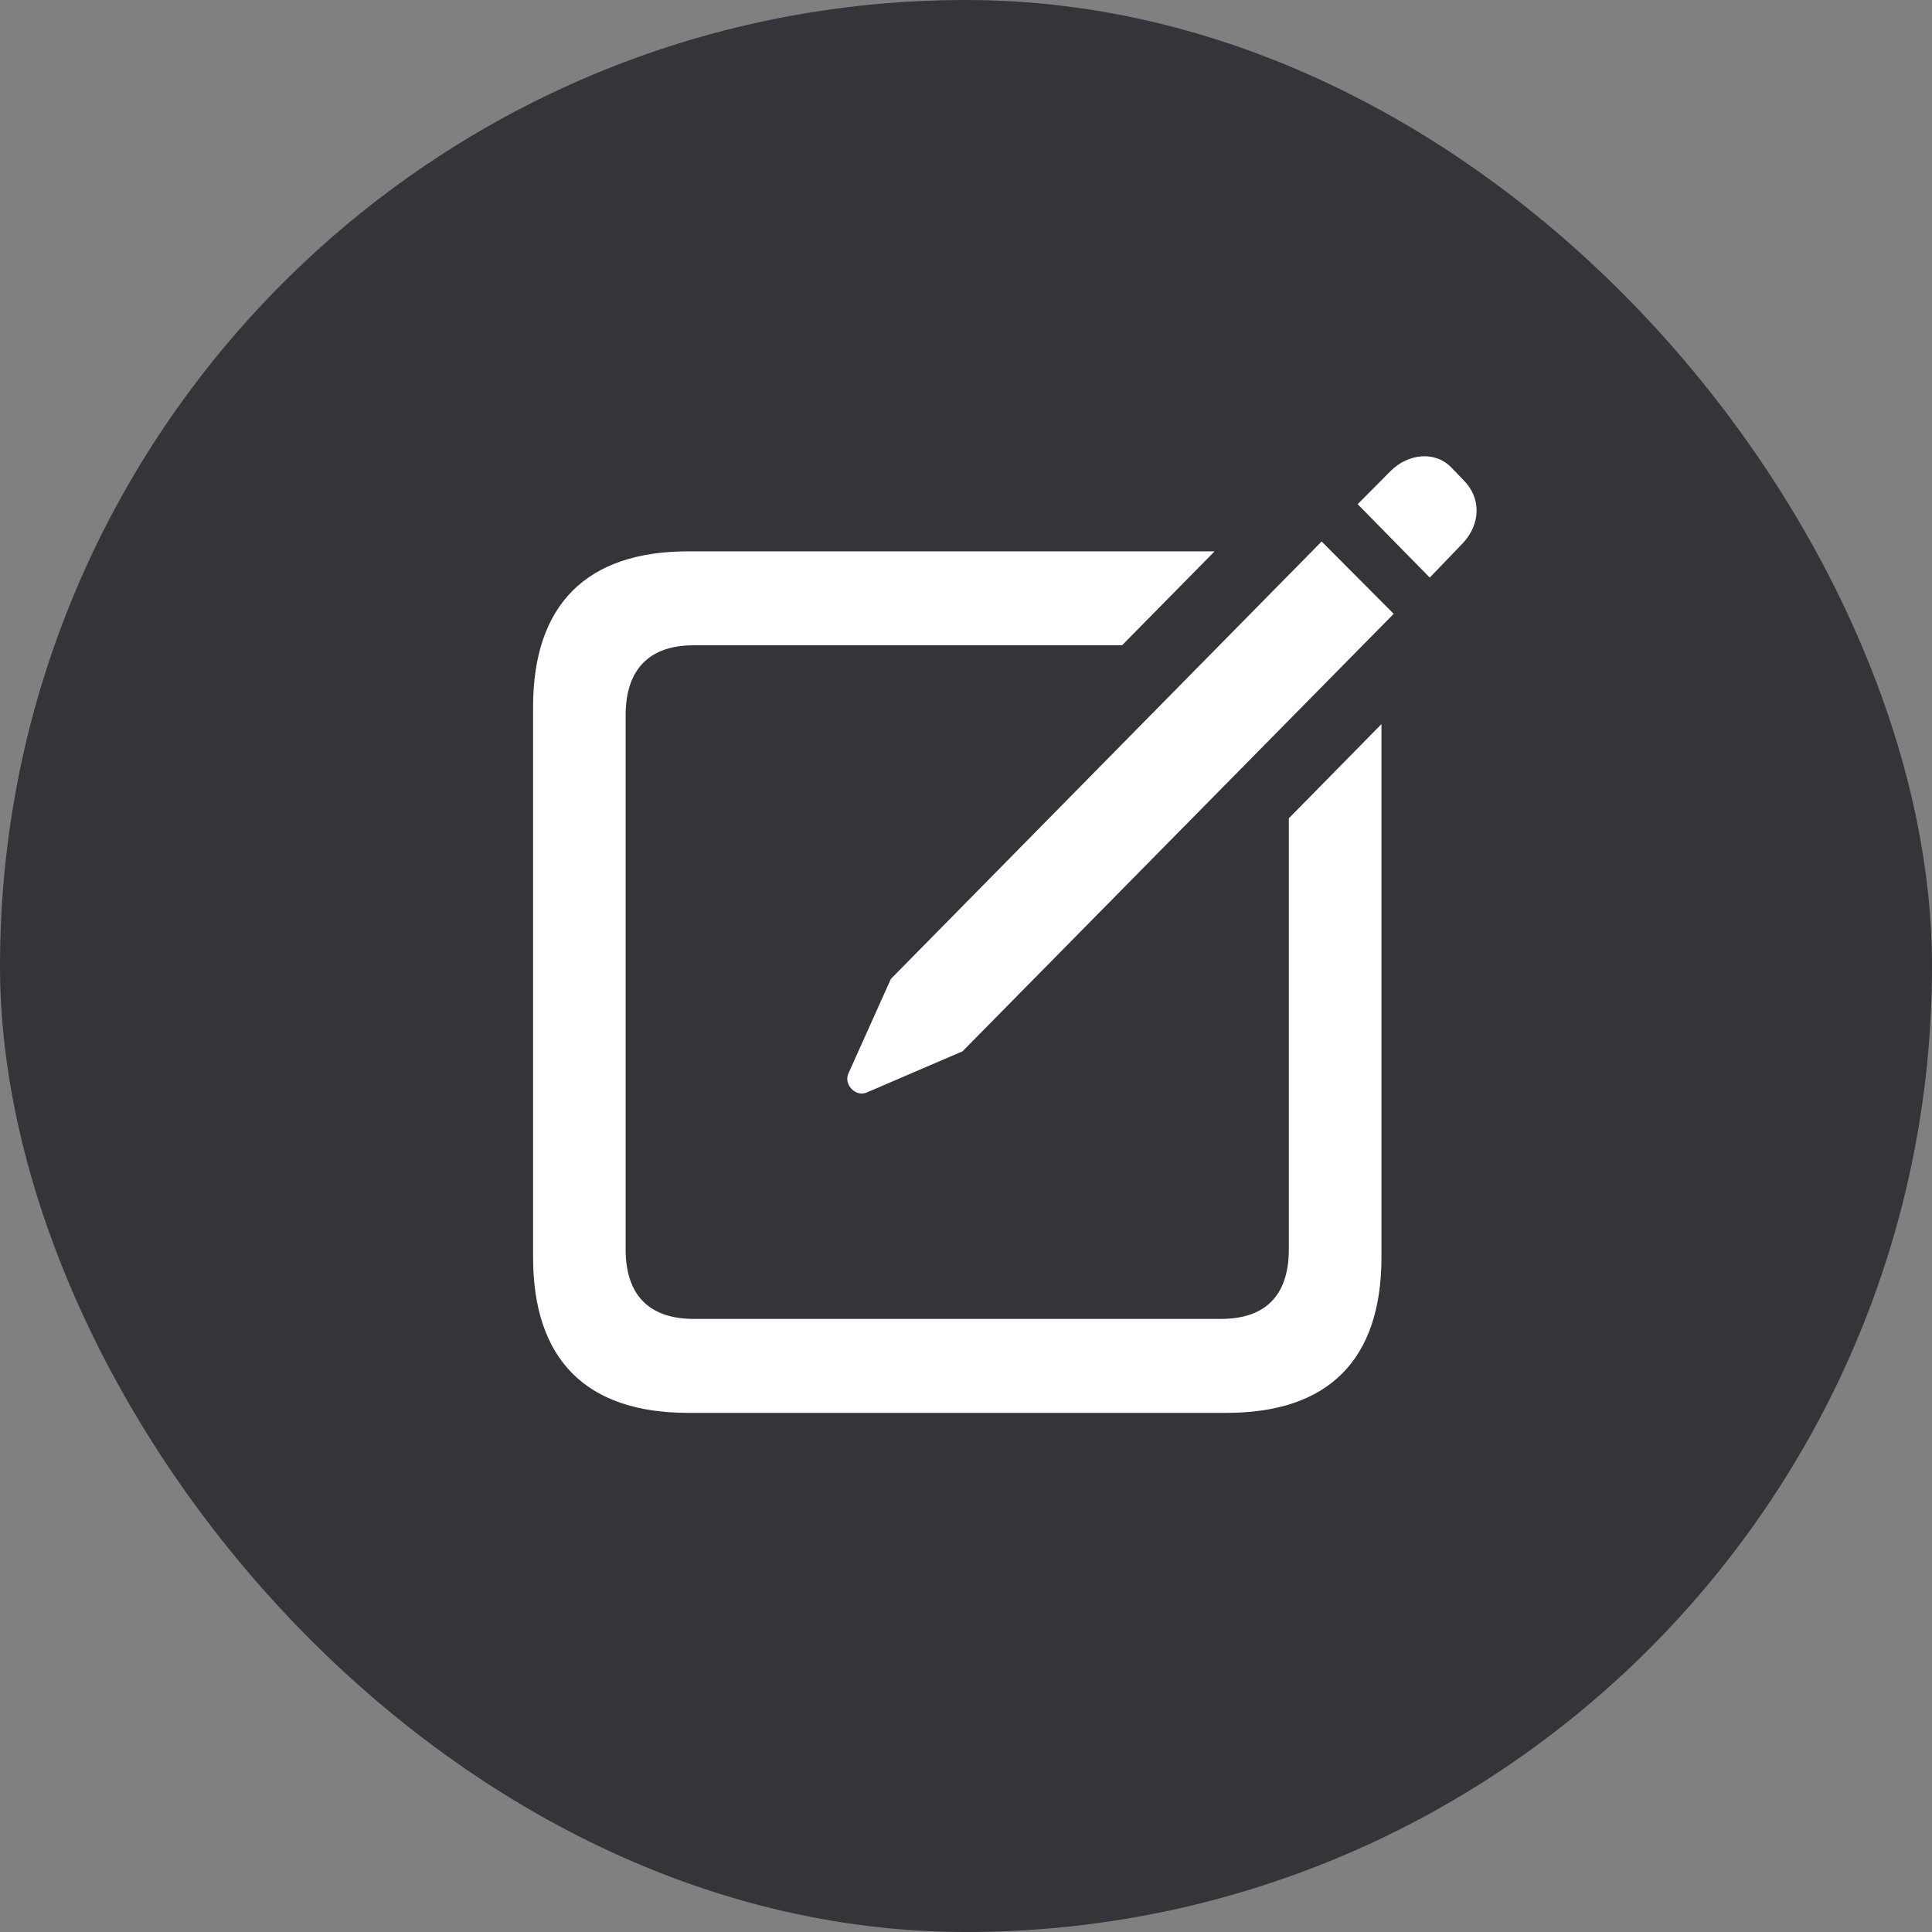 <svg width="50" height="50" viewBox="0 0 50 50" fill="none" xmlns="http://www.w3.org/2000/svg">
<rect x="0" y="0" width="50" height="50" fill="#808080" stroke="none"/>
<rect width="50" height="50" rx="25" fill="#333538"/>
<g clip-path="url(#clip0_2159_15)">
<path d="M29.039 16.7H17.954C16.818 16.7 16.191 17.306 16.191 18.514V32.33C16.191 33.536 16.818 34.133 17.954 34.133H31.601C32.738 34.133 33.355 33.536 33.355 32.33V21.178L35.752 18.74V32.534C35.752 35.193 34.38 36.565 31.74 36.565H17.808C15.178 36.565 13.796 35.193 13.796 32.534V18.299C13.796 15.651 15.178 14.269 17.808 14.269H31.433L29.039 16.7Z" fill="white"/>
<path d="M22.423 28.277L24.91 27.208L36.069 15.886L34.204 14.014L23.056 25.334L21.954 27.788C21.834 28.068 22.143 28.392 22.423 28.277ZM37.002 14.948L37.856 14.059C38.326 13.561 38.337 12.88 37.871 12.421L37.55 12.088C37.134 11.669 36.447 11.735 35.991 12.188L35.136 13.048L37.002 14.948Z" fill="white"/>
</g>
<defs>
<clipPath id="clip0_2159_15">
<rect width="30" height="30" fill="white" transform="translate(10 10)"/>
</clipPath>
</defs>
</svg>
